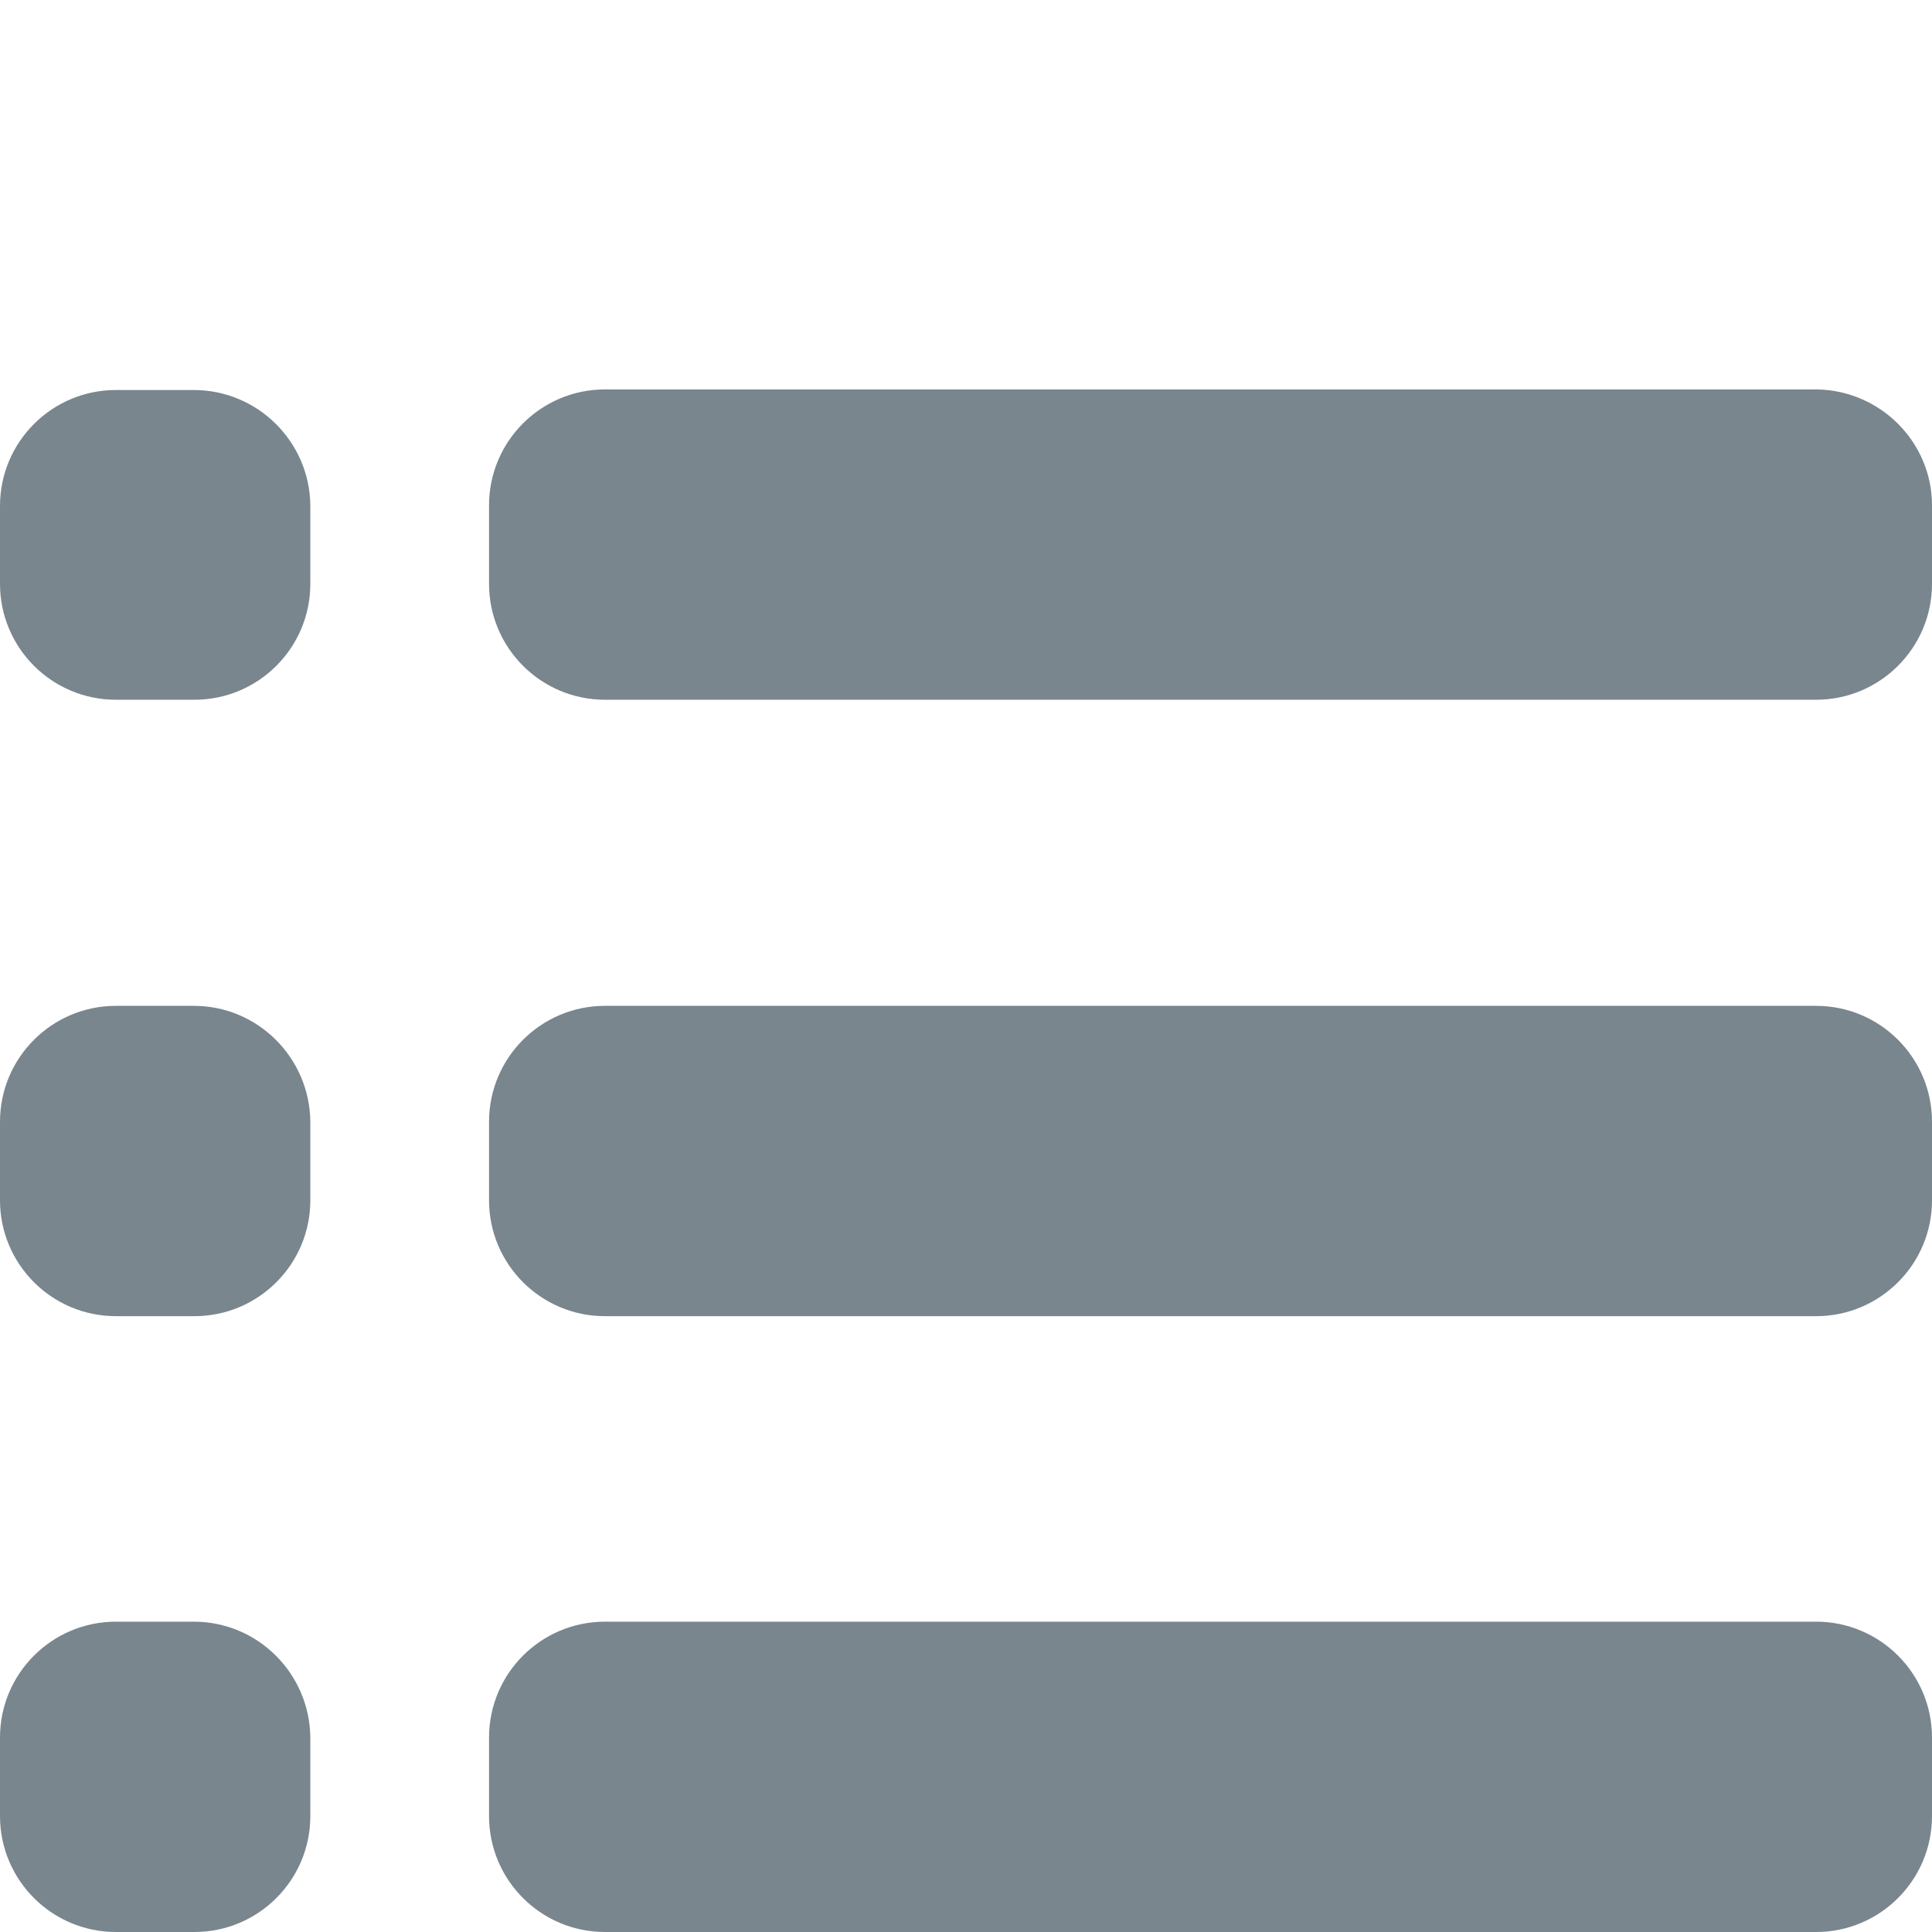 <?xml version="1.0" encoding="utf-8"?>
<!-- Generator: Adobe Illustrator 28.0.0, SVG Export Plug-In . SVG Version: 6.00 Build 0)  -->
<svg version="1.1" id="Layer_1" xmlns="http://www.w3.org/2000/svg" xmlns:xlink="http://www.w3.org/1999/xlink" x="0px" y="0px"
	 viewBox="0 0 32 32" style="enable-background:new 0 0 32 32;" xml:space="preserve">
<style type="text/css">
	.st0{fill:#79868E;}
</style>
<path class="st0" d="M32,8.37v1.3c0,1.06-0.86,1.92-1.92,1.92H10.02c-1.06,0-1.92-0.86-1.92-1.92v-1.3c0-1.06,0.86-1.92,1.92-1.92
	h20.06C31.14,6.46,32,7.32,32,8.37z M3.21,6.46H1.92C0.86,6.46,0,7.32,0,8.38v1.29c0,1.06,0.86,1.92,1.92,1.92h1.3
	c1.06,0,1.92-0.86,1.92-1.92v-1.3C5.13,7.32,4.27,6.46,3.21,6.46z M30.08,16.66H10.02c-1.06,0-1.92,0.86-1.92,1.92v1.3
	c0,1.06,0.86,1.92,1.92,1.92h20.06c1.06,0,1.92-0.86,1.92-1.92v-1.3C32,17.52,31.14,16.66,30.08,16.66z M3.21,16.66H1.92
	C0.86,16.66,0,17.52,0,18.58v1.3c0,1.06,0.86,1.92,1.92,1.92h1.3c1.06,0,1.92-0.86,1.92-1.92v-1.3C5.13,17.52,4.27,16.66,3.21,16.66
	z M30.08,26.86H10.02c-1.06,0-1.92,0.86-1.92,1.92v1.3c0,1.06,0.86,1.92,1.92,1.92h20.06c1.06,0,1.92-0.86,1.92-1.92v-1.3
	C32,27.72,31.14,26.86,30.08,26.86z M3.21,26.86H1.92C0.86,26.86,0,27.72,0,28.78v1.3C0,31.14,0.86,32,1.92,32h1.3
	c1.06,0,1.92-0.86,1.92-1.92v-1.3C5.13,27.72,4.27,26.86,3.21,26.86z"/>
</svg>
